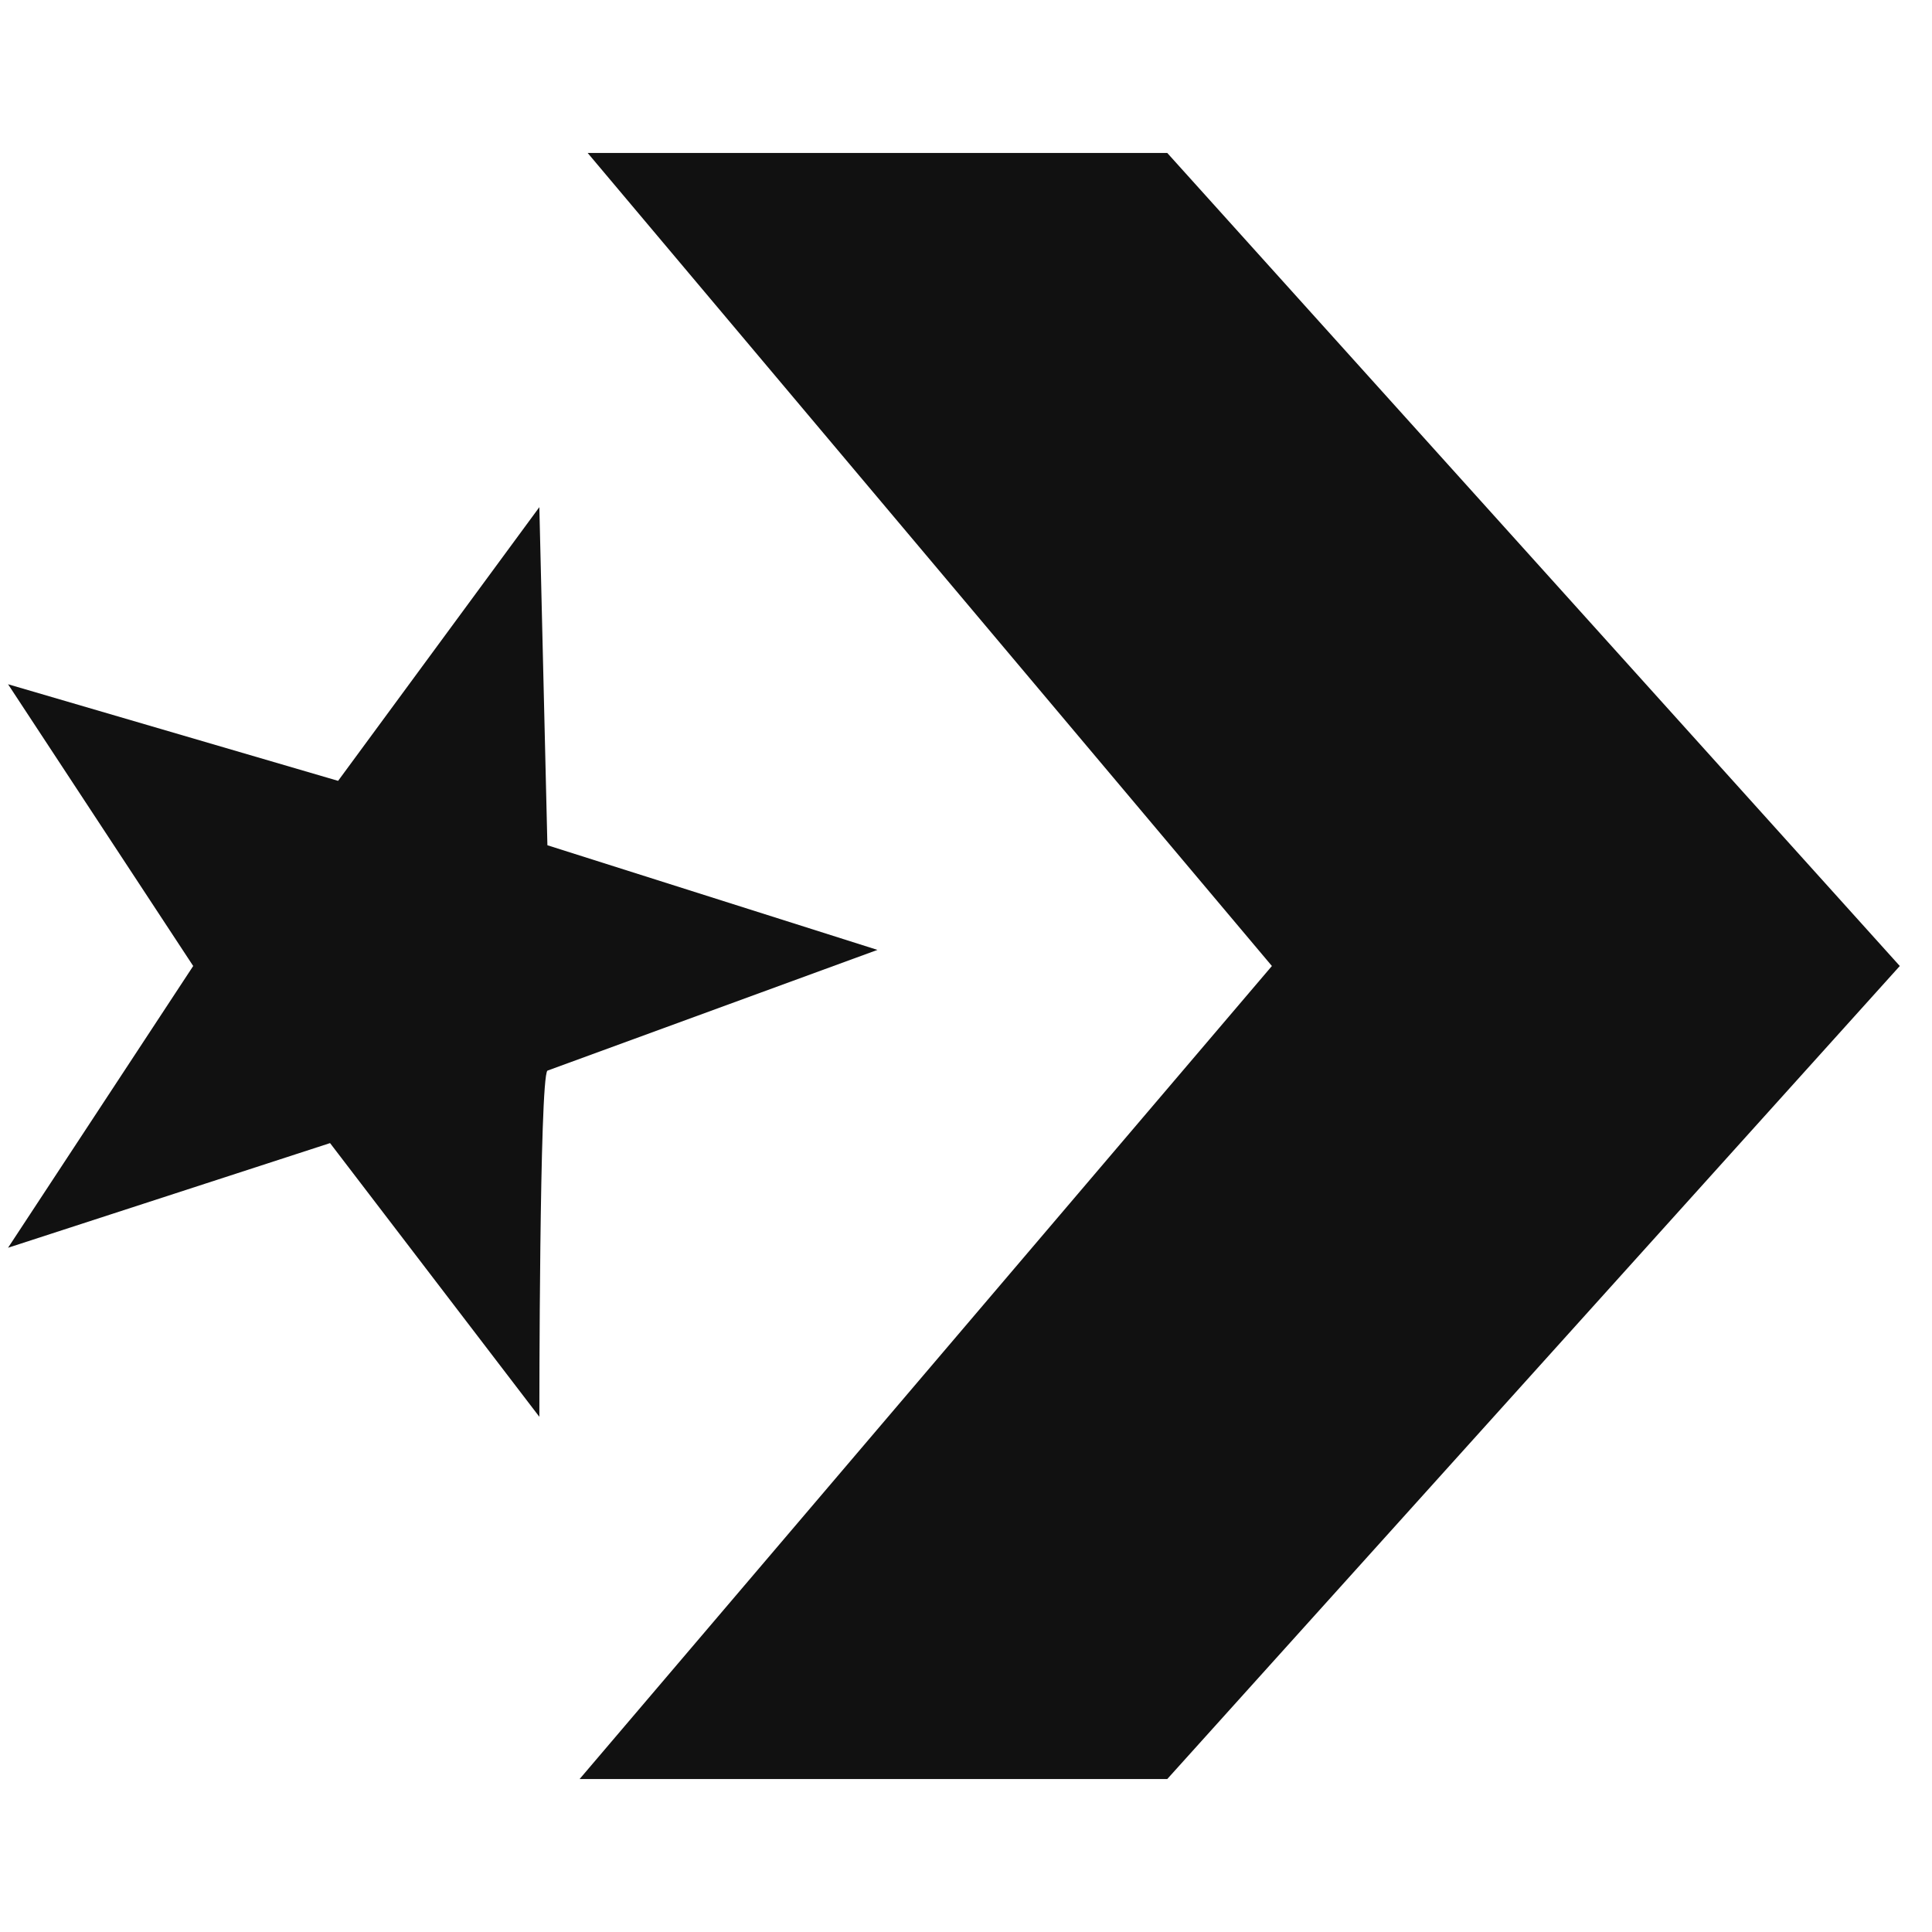 <?xml version="1.0" encoding="utf-8"?>
<!-- Generator: Adobe Illustrator 24.2.3, SVG Export Plug-In . SVG Version: 6.00 Build 0)  -->
<svg version="1.1" id="레이어_1" xmlns="http://www.w3.org/2000/svg" xmlns:xlink="http://www.w3.org/1999/xlink" x="0px"
	 y="0px" viewBox="0 0 24 24" style="enable-background:new 0 0 24 24;" xml:space="preserve" width="24px">
<style type="text/css">
	.st0{fill:#111111;}
</style>
<path class="st0" d="M6.7,17.6l-2.6-3.4l-4,1.3L2.4,12L0.1,8.5l4.1,1.2l2.5-3.4l0.1,4.2l4.1,1.3l-4.1,1.5
	C6.7,13.4,6.7,17.6,6.7,17.6z M7.2,22.1L15.8,12L7.3,1.9h7.2L23.6,12l-9.1,10.1C14.5,22.1,7.2,22.1,7.2,22.1z"/>
</svg>
